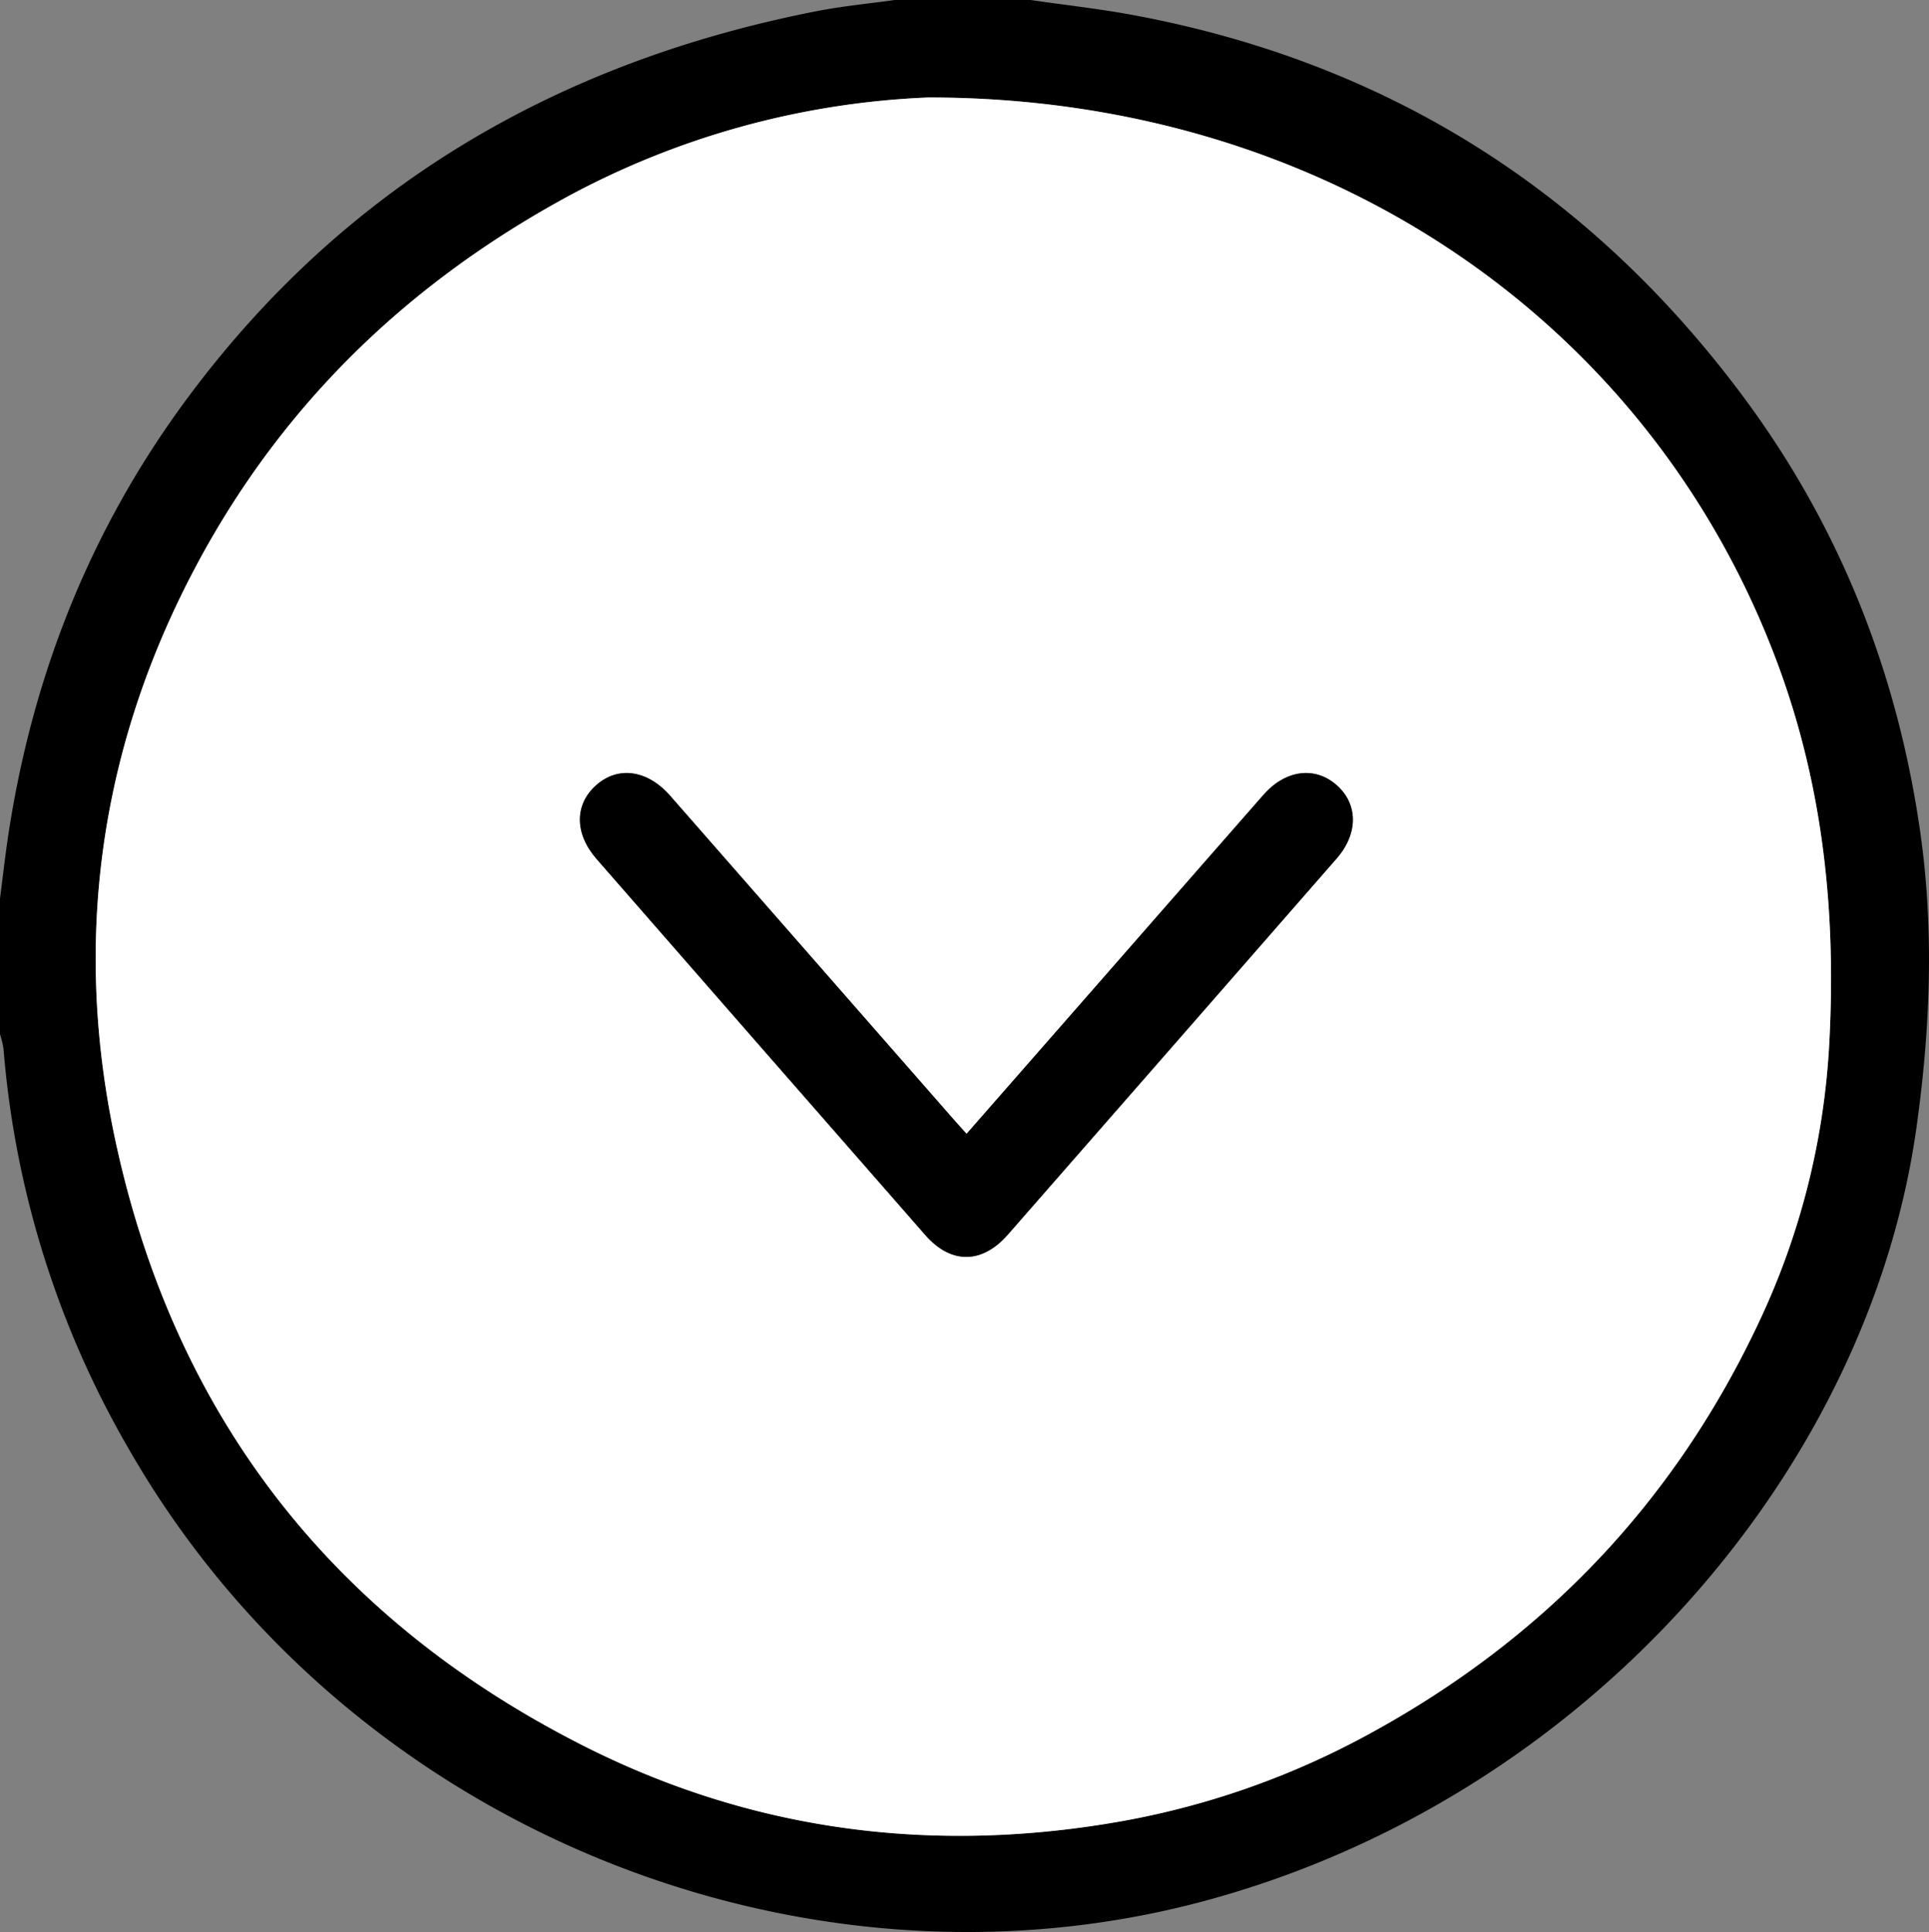 <svg id="Layer_1" data-name="Layer 1" xmlns="http://www.w3.org/2000/svg" viewBox="0 0 425.637 426.321"><rect x="0" y="0" width="425.637" height="426.321" fill="#808080" stroke="none"/><defs><style>.cls-1{fill:#fff;}</style></defs><path d="M227.886.146c7.656,1.114,15.362,1.959,22.96,3.384,55.667,10.438,100.352,38.619,134.136,83.939,21.374,28.672,34.19,61.01,39.221,96.372,3.089,21.71,2.197,43.379-.841,65.095C412.738,324.873,350.433,397.017,266.113,419.654c-88.252,23.692-188.665-15.597-236.927-99.286A209.343,209.343,0,0,1,1.263,231.57a20.328,20.328,0,0,0-.775-3.194V198.39c.644-4.923,1.188-9.862,1.949-14.768,5.419-34.949,18.176-66.931,39.244-95.406C76.538,41.106,123.683,13.776,180.702,2.607,186.378,1.495,192.164.953,197.899.146ZM205.332,21.656a183.096,183.096,0,0,0-79.36,21.73C87.978,63.986,59.105,93.128,40.312,131.81,21.777,169.959,17.064,210.397,25.937,251.766c13.008,60.649,47.7,105.375,103.008,133.463,36.439,18.506,75.258,23.876,115.602,17.373a179.713,179.713,0,0,0,57.766-19.685c38.811-21.076,67.643-51.328,86.314-91.08a164.114,164.114,0,0,0,15.51-61.816c1.49-28.387-1.335-55.883-11.1-82.576C365.336,71.725,293.525,21.635,205.332,21.656Z" transform="translate(-0.488 -0.146)"/><path class="cls-1" d="M205.332,21.656c88.193-.021,160.004,50.068,187.705,125.789,9.765,26.693,12.59,54.188,11.1,82.576a164.114,164.114,0,0,1-15.51,61.816c-18.671,39.752-47.502,70.004-86.314,91.08a179.713,179.713,0,0,1-57.766,19.685c-40.343,6.502-79.163,1.132-115.602-17.373C73.637,357.141,38.946,312.415,25.937,251.766c-8.873-41.369-4.16-81.807,14.374-119.956,18.793-38.682,47.666-67.823,85.66-88.423A183.096,183.096,0,0,1,205.332,21.656Zm8.428,228.694c-1.222-1.367-2.057-2.286-2.874-3.219q-31.259-35.696-62.52-71.39c-5.031-5.74-11.528-6.627-16.364-2.309-4.767,4.255-4.763,10.667.111,16.249q36.268,41.538,72.582,83.037c5.622,6.421,12.495,6.359,18.156-.11q36.315-41.498,72.584-83.036c4.812-5.512,4.734-12.074-.073-16.238-4.795-4.153-11.241-3.314-16.088,2.203q-17.308,19.699-34.55,39.455C234.502,226.665,224.28,238.337,213.759,250.35Z" transform="translate(-0.488 -0.146)"/><path d="M213.759,250.35c10.52-12.014,20.742-23.685,30.962-35.359Q261.994,195.262,279.272,175.537c4.847-5.517,11.293-6.356,16.088-2.203,4.807,4.164,4.885,10.726.073,16.238q-36.267,41.539-72.584,83.036c-5.661,6.469-12.534,6.53-18.156.11q-36.325-41.489-72.582-83.037c-4.874-5.582-4.878-11.993-.111-16.249,4.836-4.318,11.333-3.431,16.364,2.309q31.274,35.682,62.52,71.39C211.703,248.065,212.538,248.983,213.759,250.35Z" transform="translate(-0.488 -0.146)"/></svg>